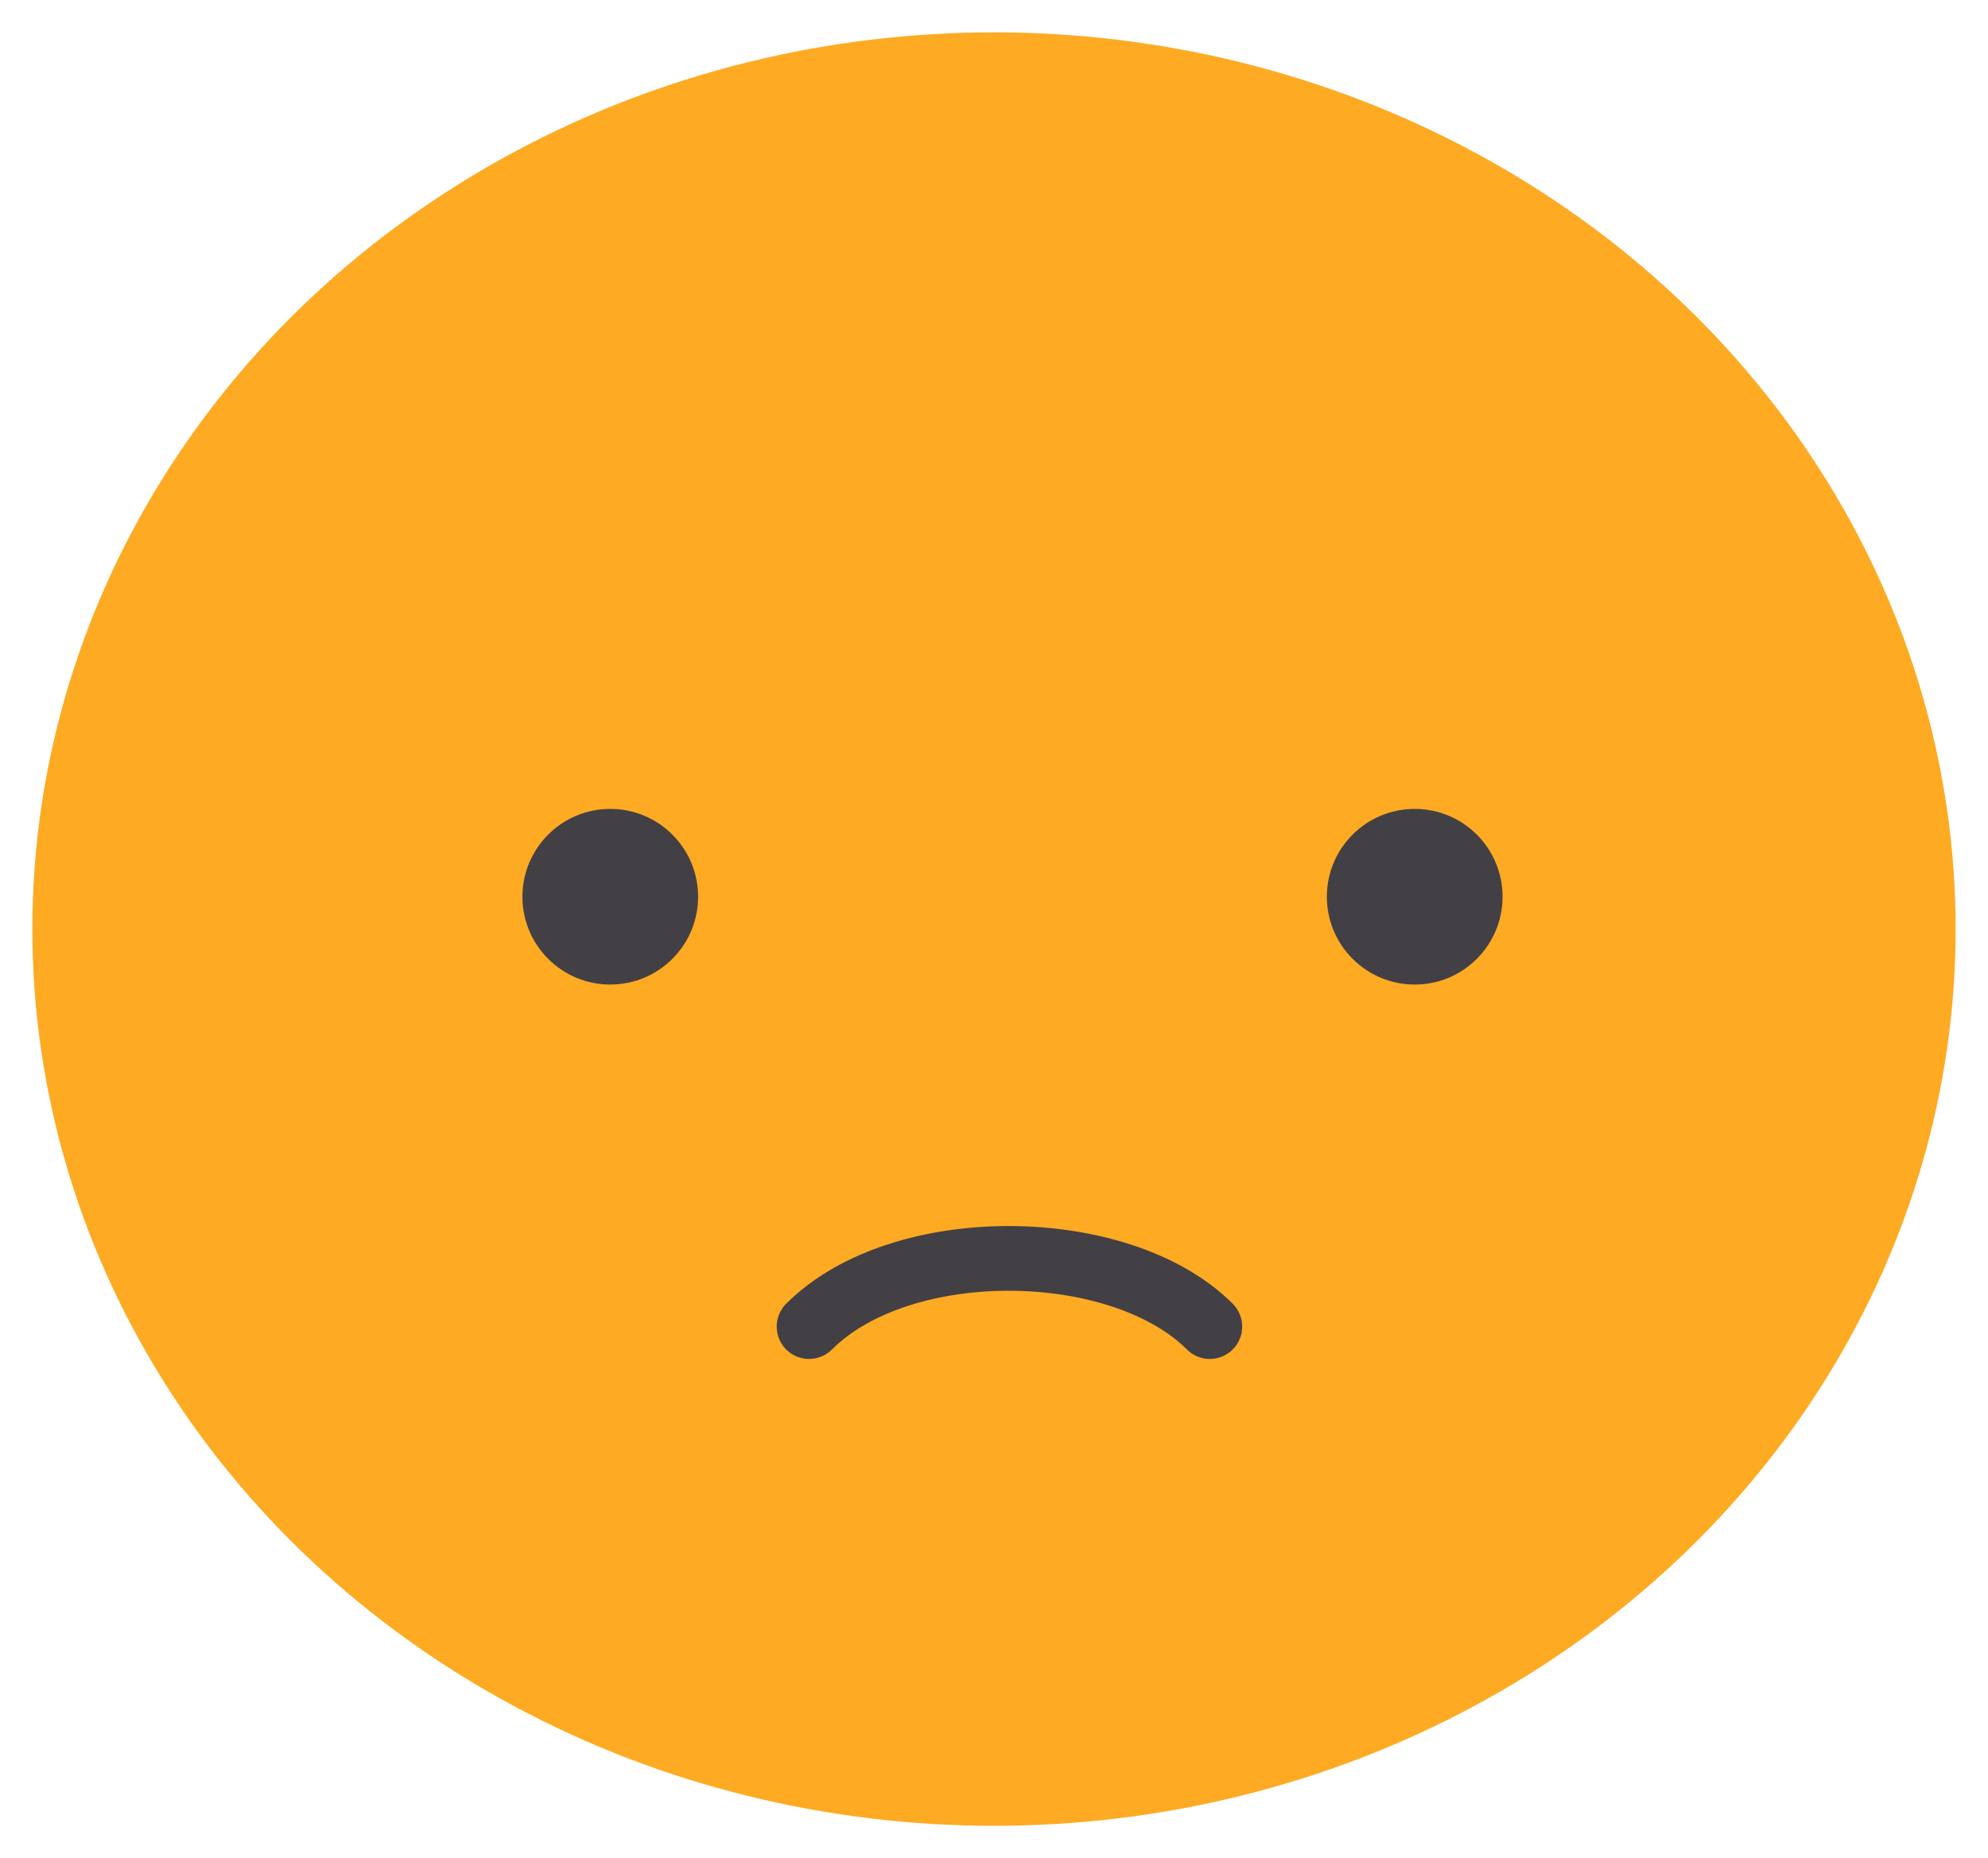<svg xmlns="http://www.w3.org/2000/svg" id="a" viewBox="146.5 154.5 215 201"><defs><style>.b{fill:#feaa23;}.c{fill:none;stroke:#424044;stroke-linecap:round;stroke-miterlimit:10;stroke-width:7px;}.d{fill:#424044;}</style></defs><ellipse class="b" cx="254" cy="255" rx="104" ry="97"/><circle class="d" cx="212.5" cy="251.5" r="9.5"/><circle class="d" cx="299.5" cy="251.5" r="9.5"/><path class="c" d="M234,298c10-10,33.67-9.67,43.34,0"/></svg>